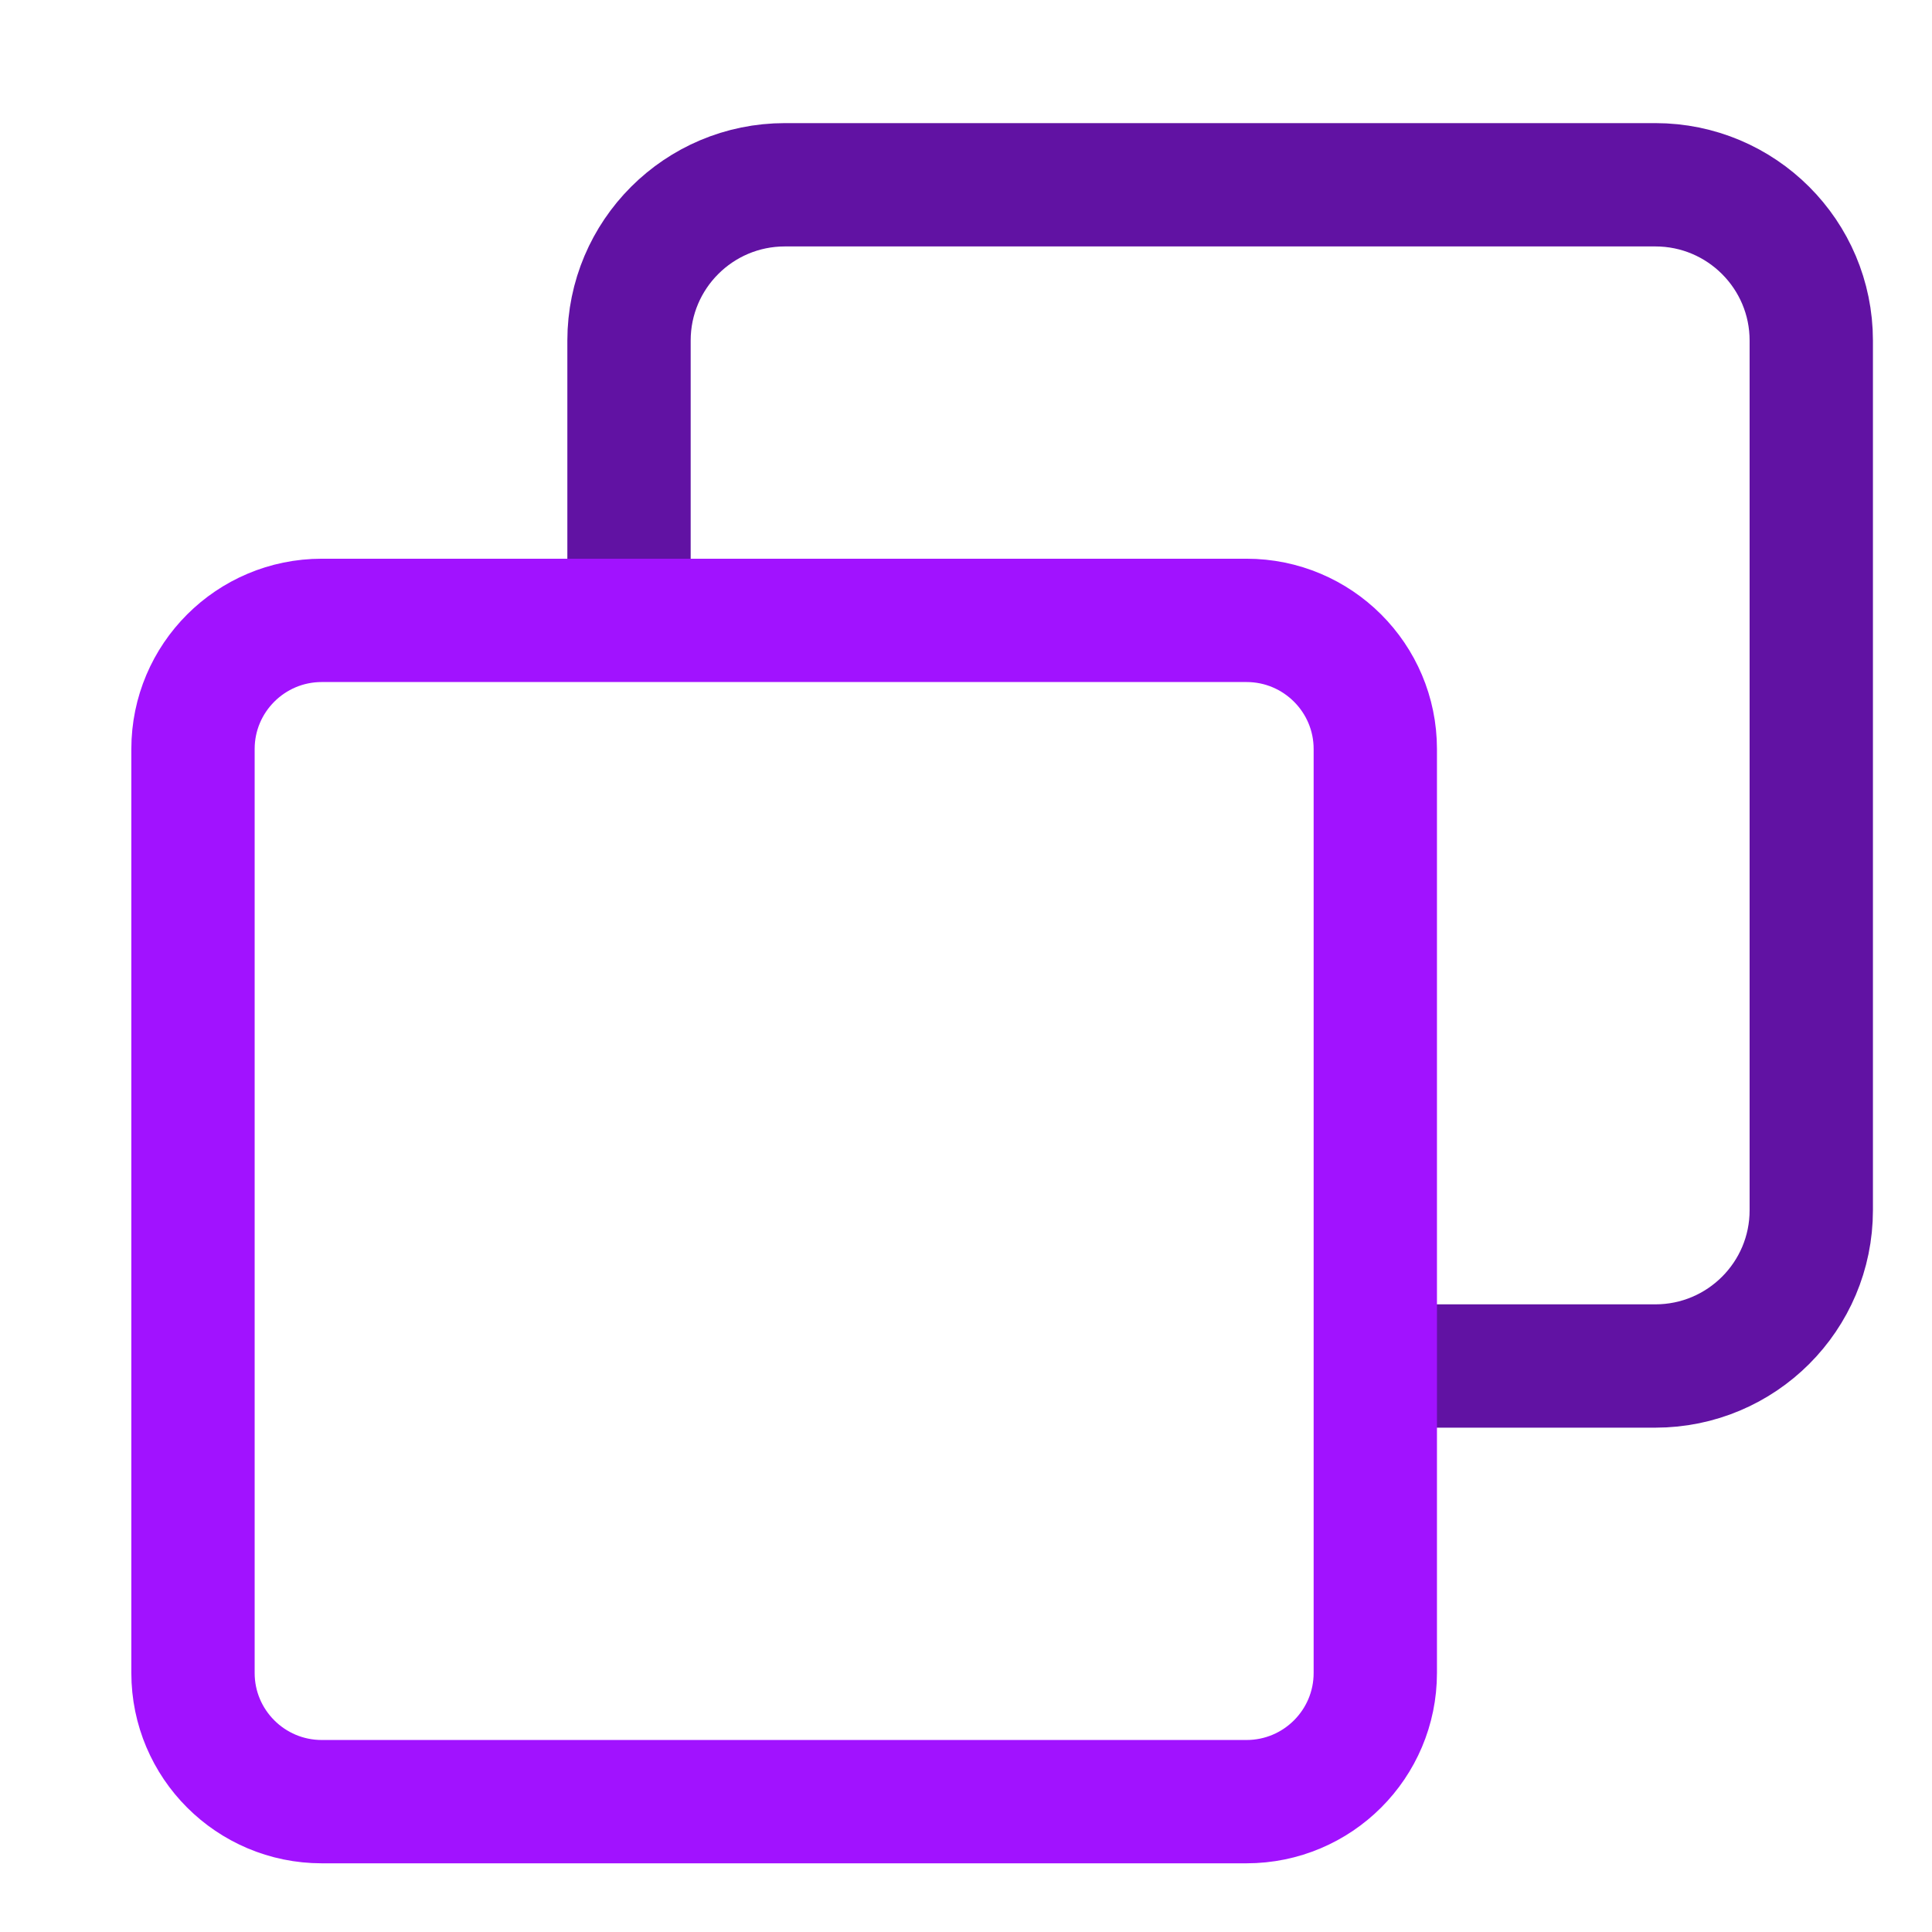 <svg width="48" height="48" viewBox="0 0 47 47" xmlns="http://www.w3.org/2000/svg">
<path d="M15.302 14.819V8.285C15.302 6.192 17 4.495 19.095 4.495H40.269C42.364 4.495 44.063 6.192 44.063 8.285V29.441C44.063 31.535 42.364 33.231 40.269 33.231H33.764" stroke="#6112A3" stroke-width="3" stroke-miterlimit="10" stroke-linecap="round" fill="none" />
<path d="M30.323 15.092H7.828C6.098 15.092 4.695 16.494 4.695 18.222V40.698C4.695 42.427 6.098 43.829 7.828 43.829H30.323C32.054 43.829 33.457 42.427 33.457 40.698V18.222C33.457 16.494 32.054 15.092 30.323 15.092Z" stroke="#A112FF" stroke-width="3" stroke-miterlimit="10" stroke-linecap="round" fill="none" />
</svg>
